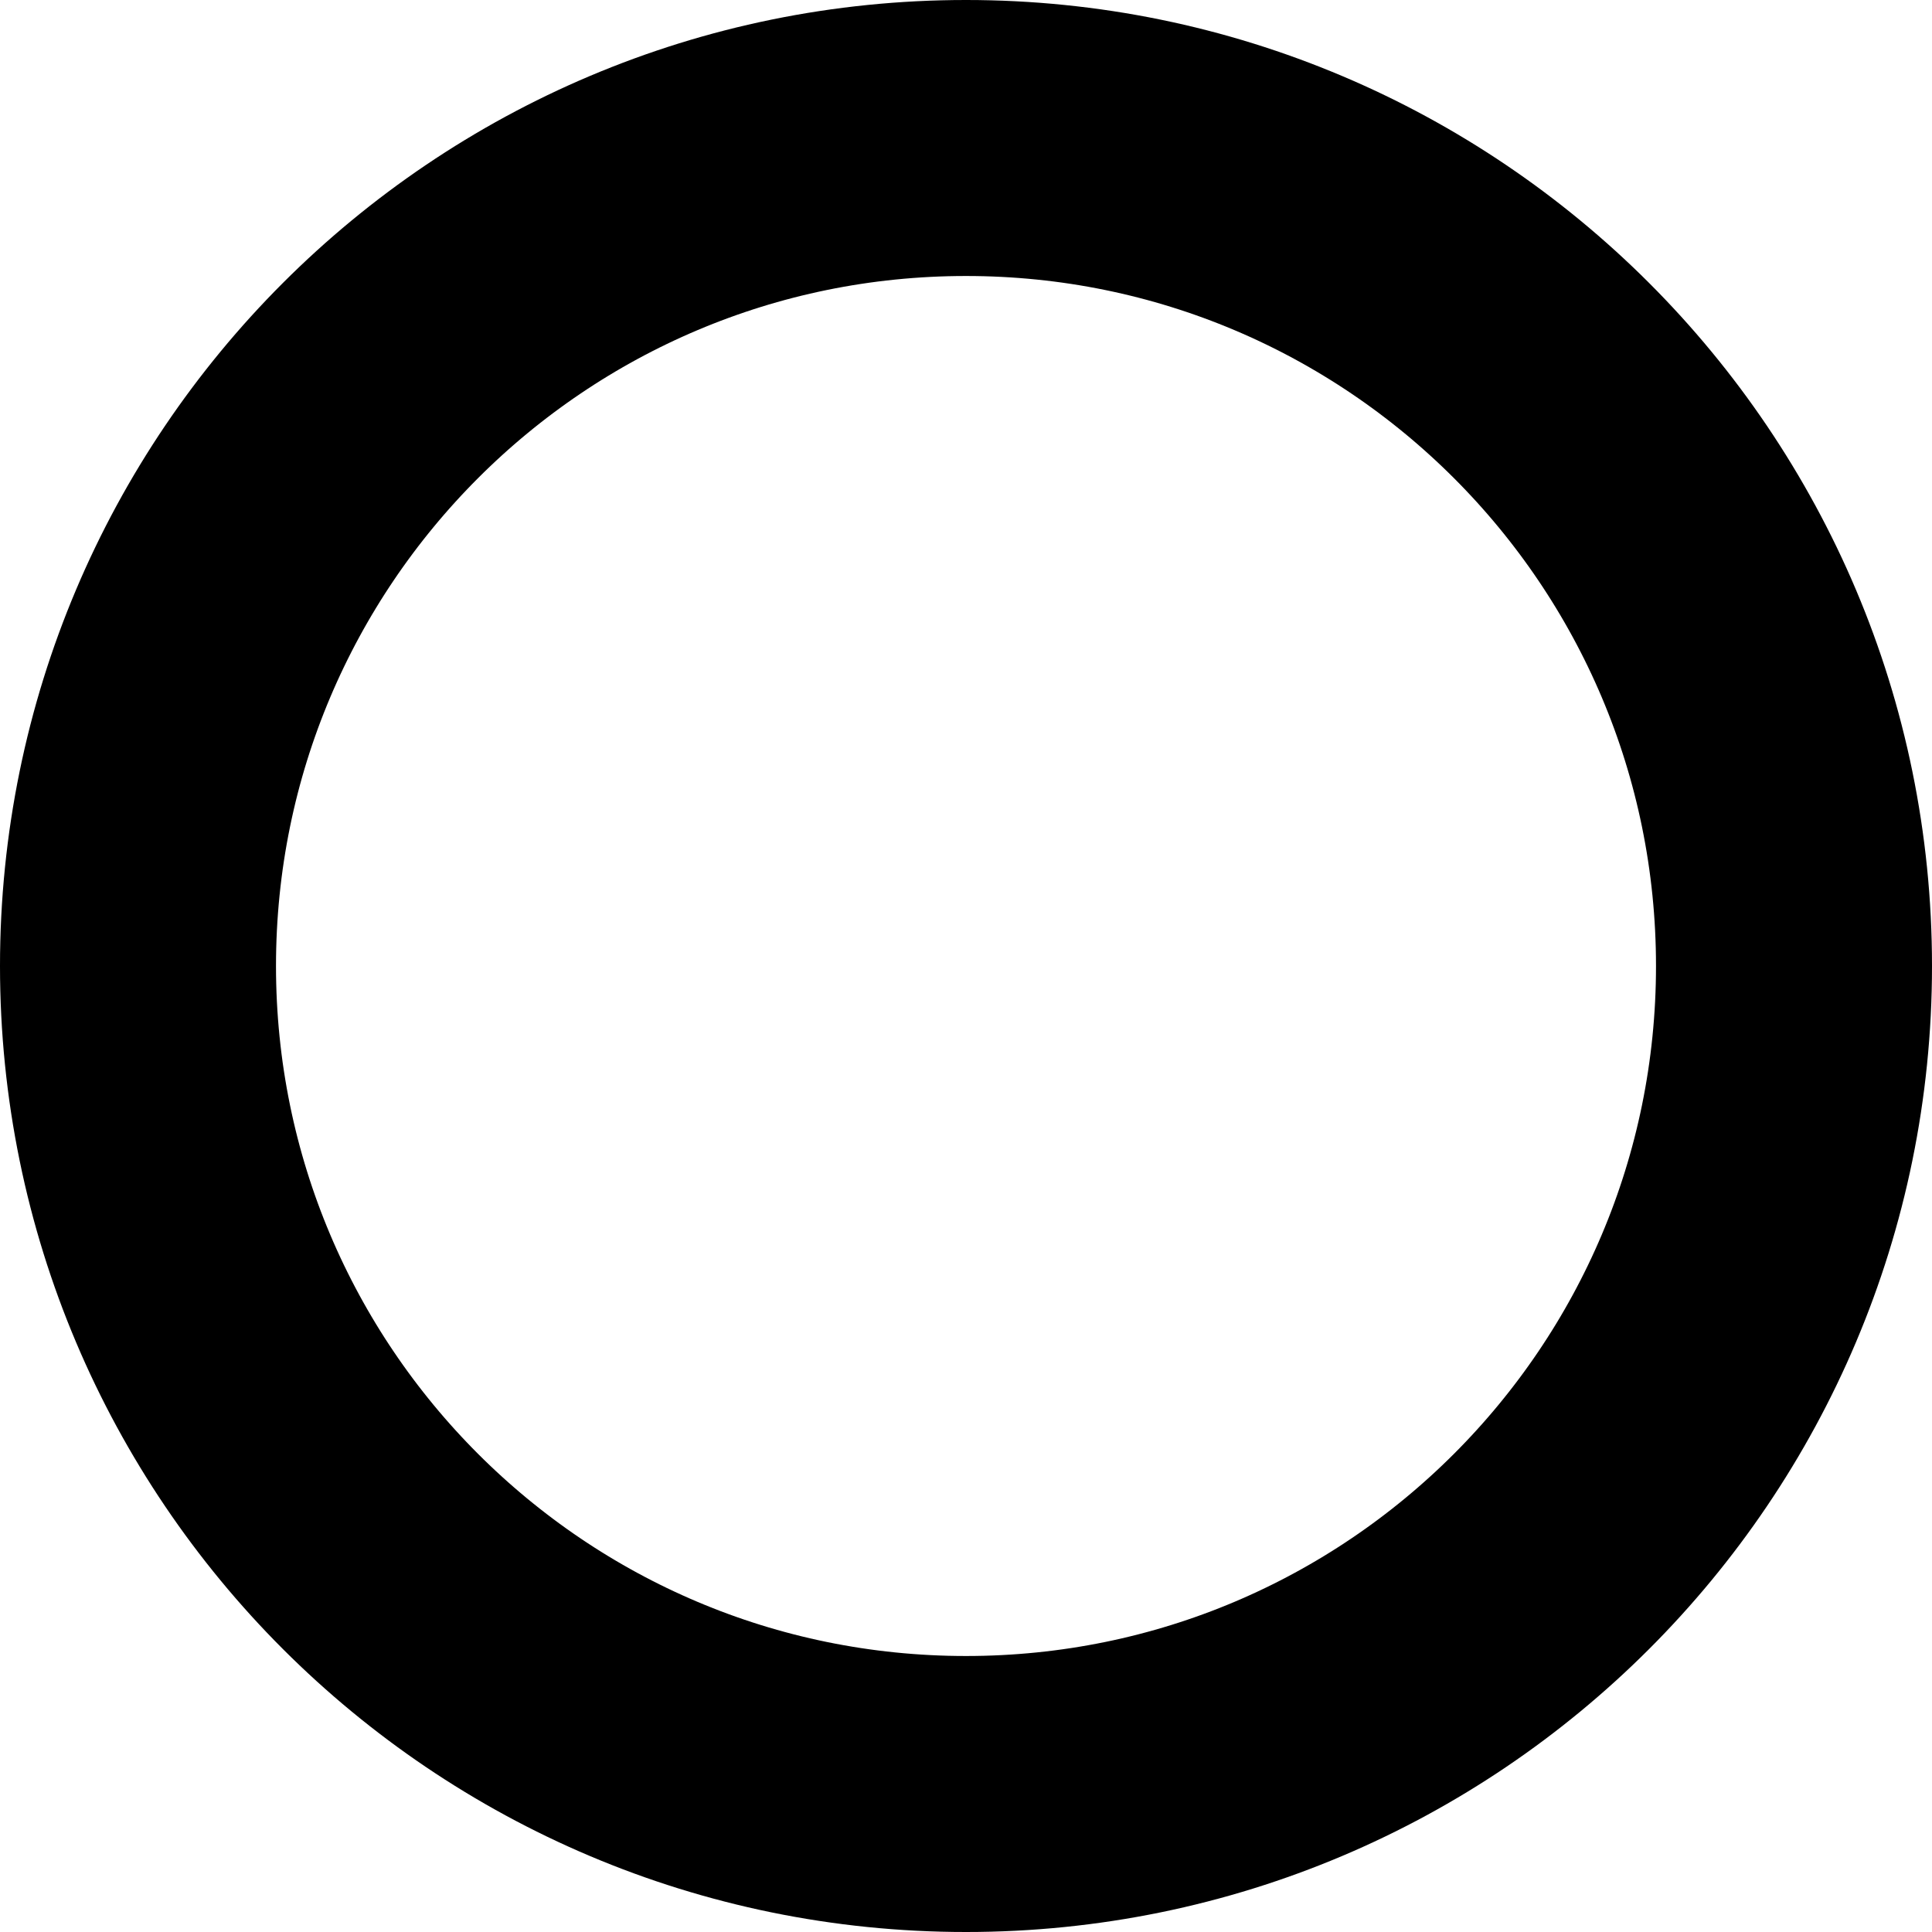 <svg version="1.1" xmlns="http://www.w3.org/2000/svg" xmlns:xlink="http://www.w3.org/1999/xlink" width="38.5" height="38.5" viewBox="0,0,38.5,38.5"><g transform="translate(-181.625,-166.75)"><g data-paper-data="{&quot;isPaintingLayer&quot;:true}" fill="none" fill-rule="nonzero" stroke="#000000" stroke-width="5.5" stroke-linecap="butt" stroke-linejoin="miter" stroke-miterlimit="10" stroke-dasharray="" stroke-dashoffset="0" style="mix-blend-mode: normal"><path d="M217.375,186c0,9.113 -7.387,16.5 -16.5,16.5c-9.113,0 -16.5,-7.387 -16.5,-16.5c0,-9.113 7.387,-16.5 16.5,-16.5c9.113,0 16.5,7.387 16.5,16.5z"/></g></g></svg>